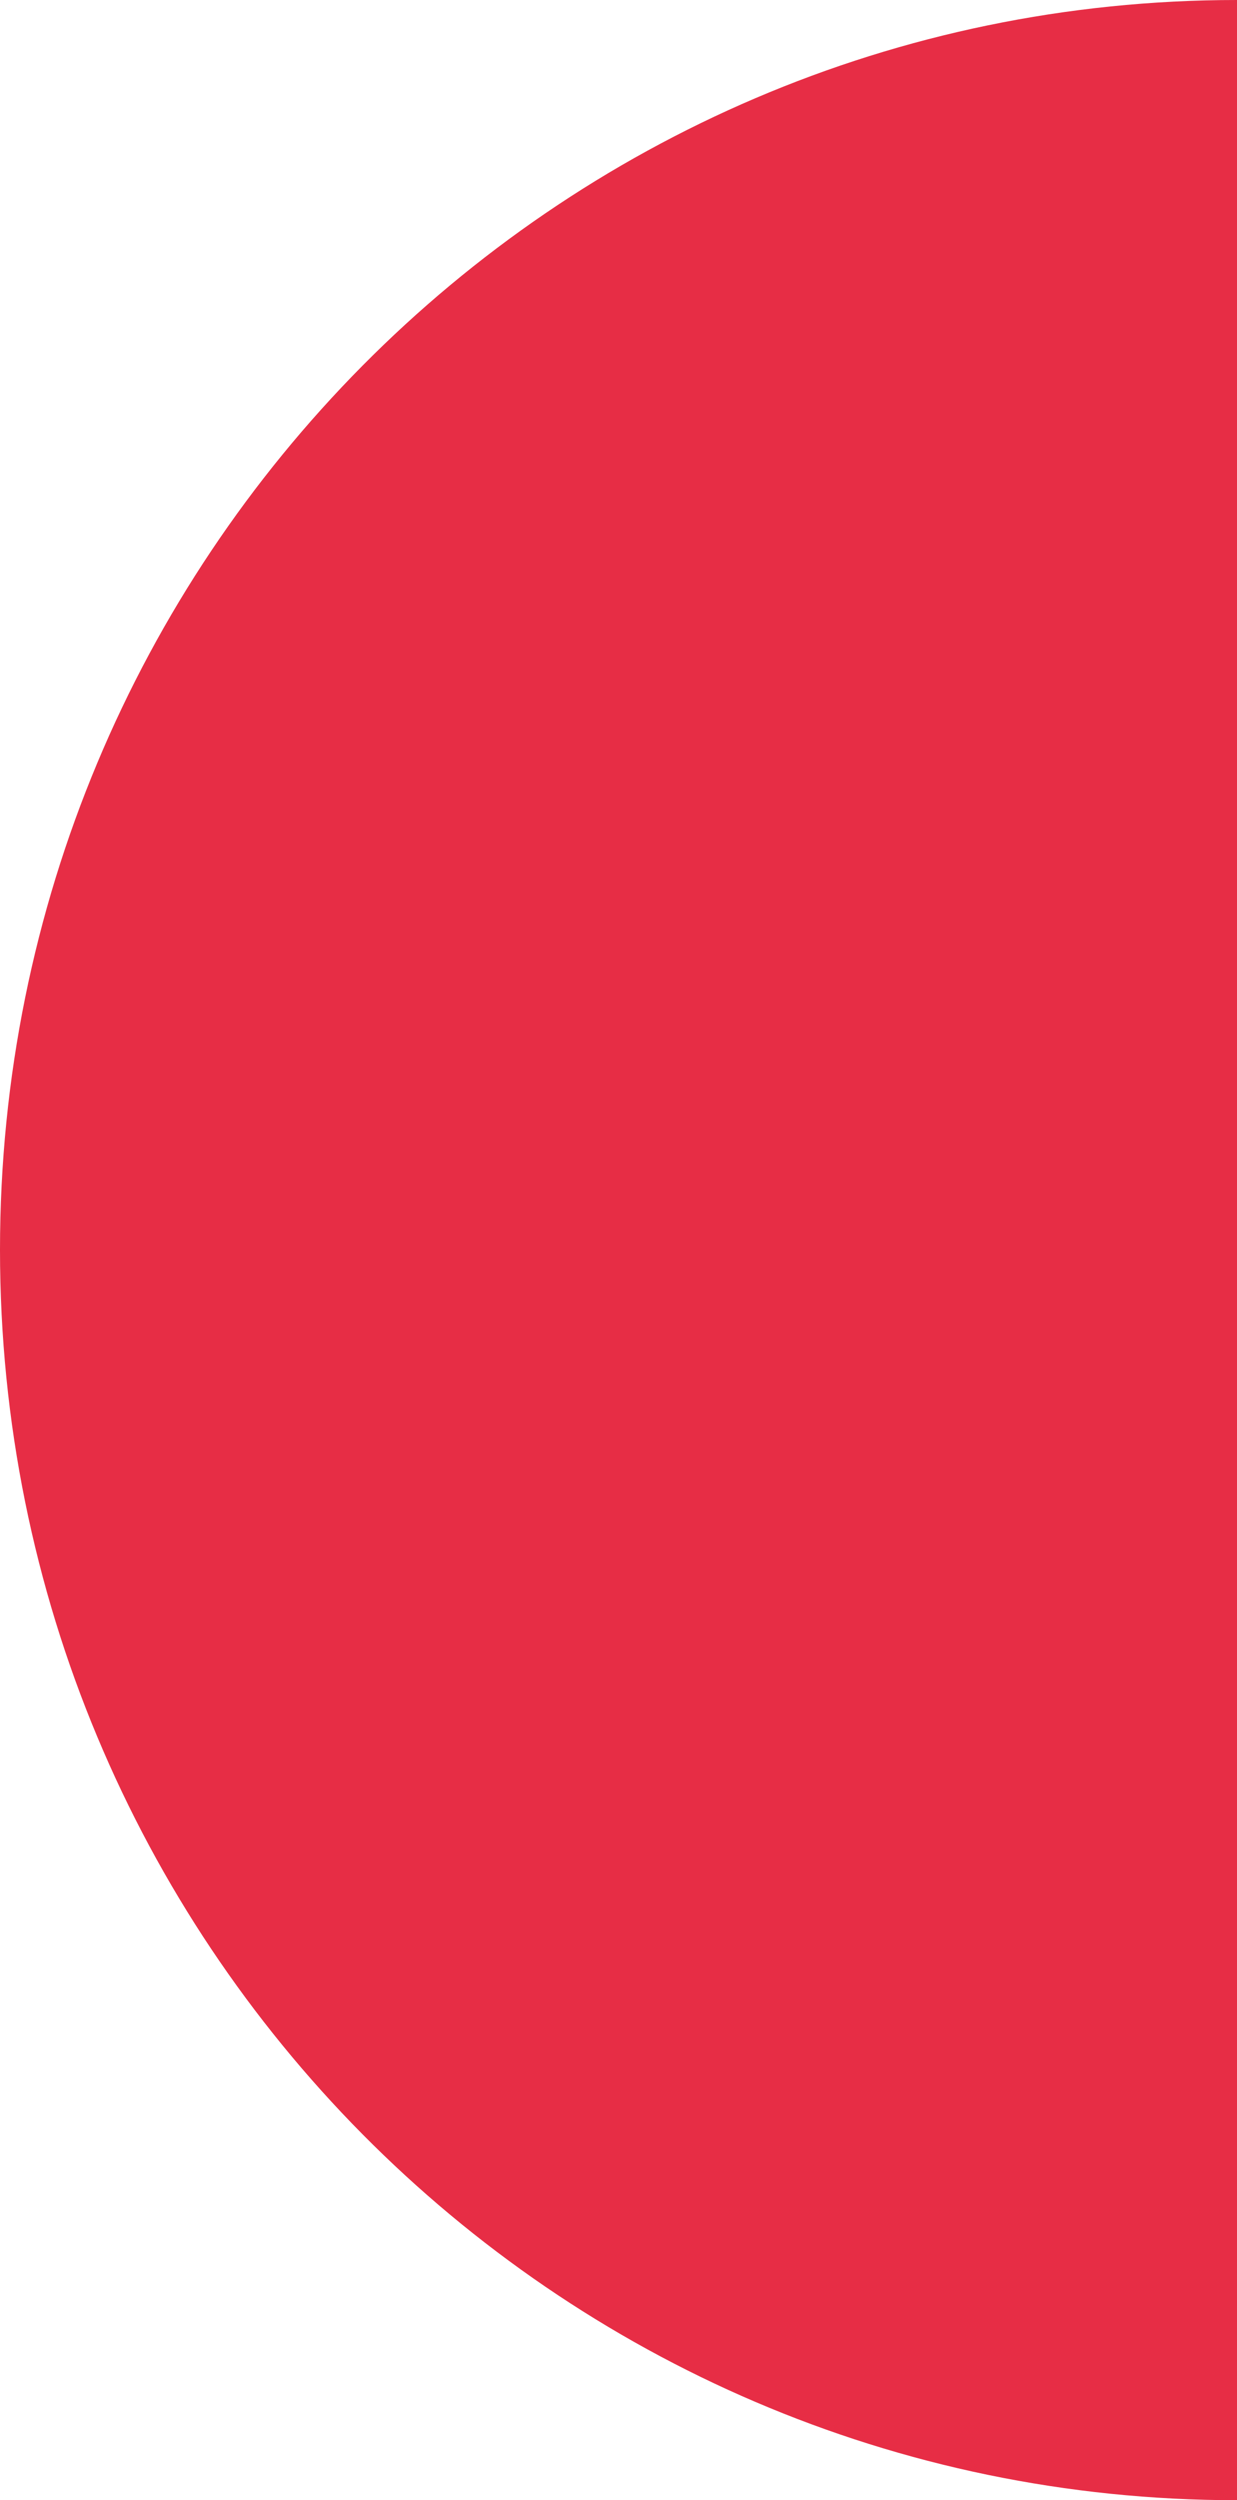 <?xml version="1.0" encoding="UTF-8"?>
<svg id="Capa_1" data-name="Capa 1" xmlns="http://www.w3.org/2000/svg" viewBox="0 0 22.76 45.97">
  <defs>
    <style>
      .cls-1 {
        fill: #e72d45;
      }
    </style>
  </defs>
  <path class="cls-1" d="M0,22.98C0,10.28,10.19,0,22.76,0v45.97C10.19,45.97,0,35.68,0,22.98Z"/>
</svg>